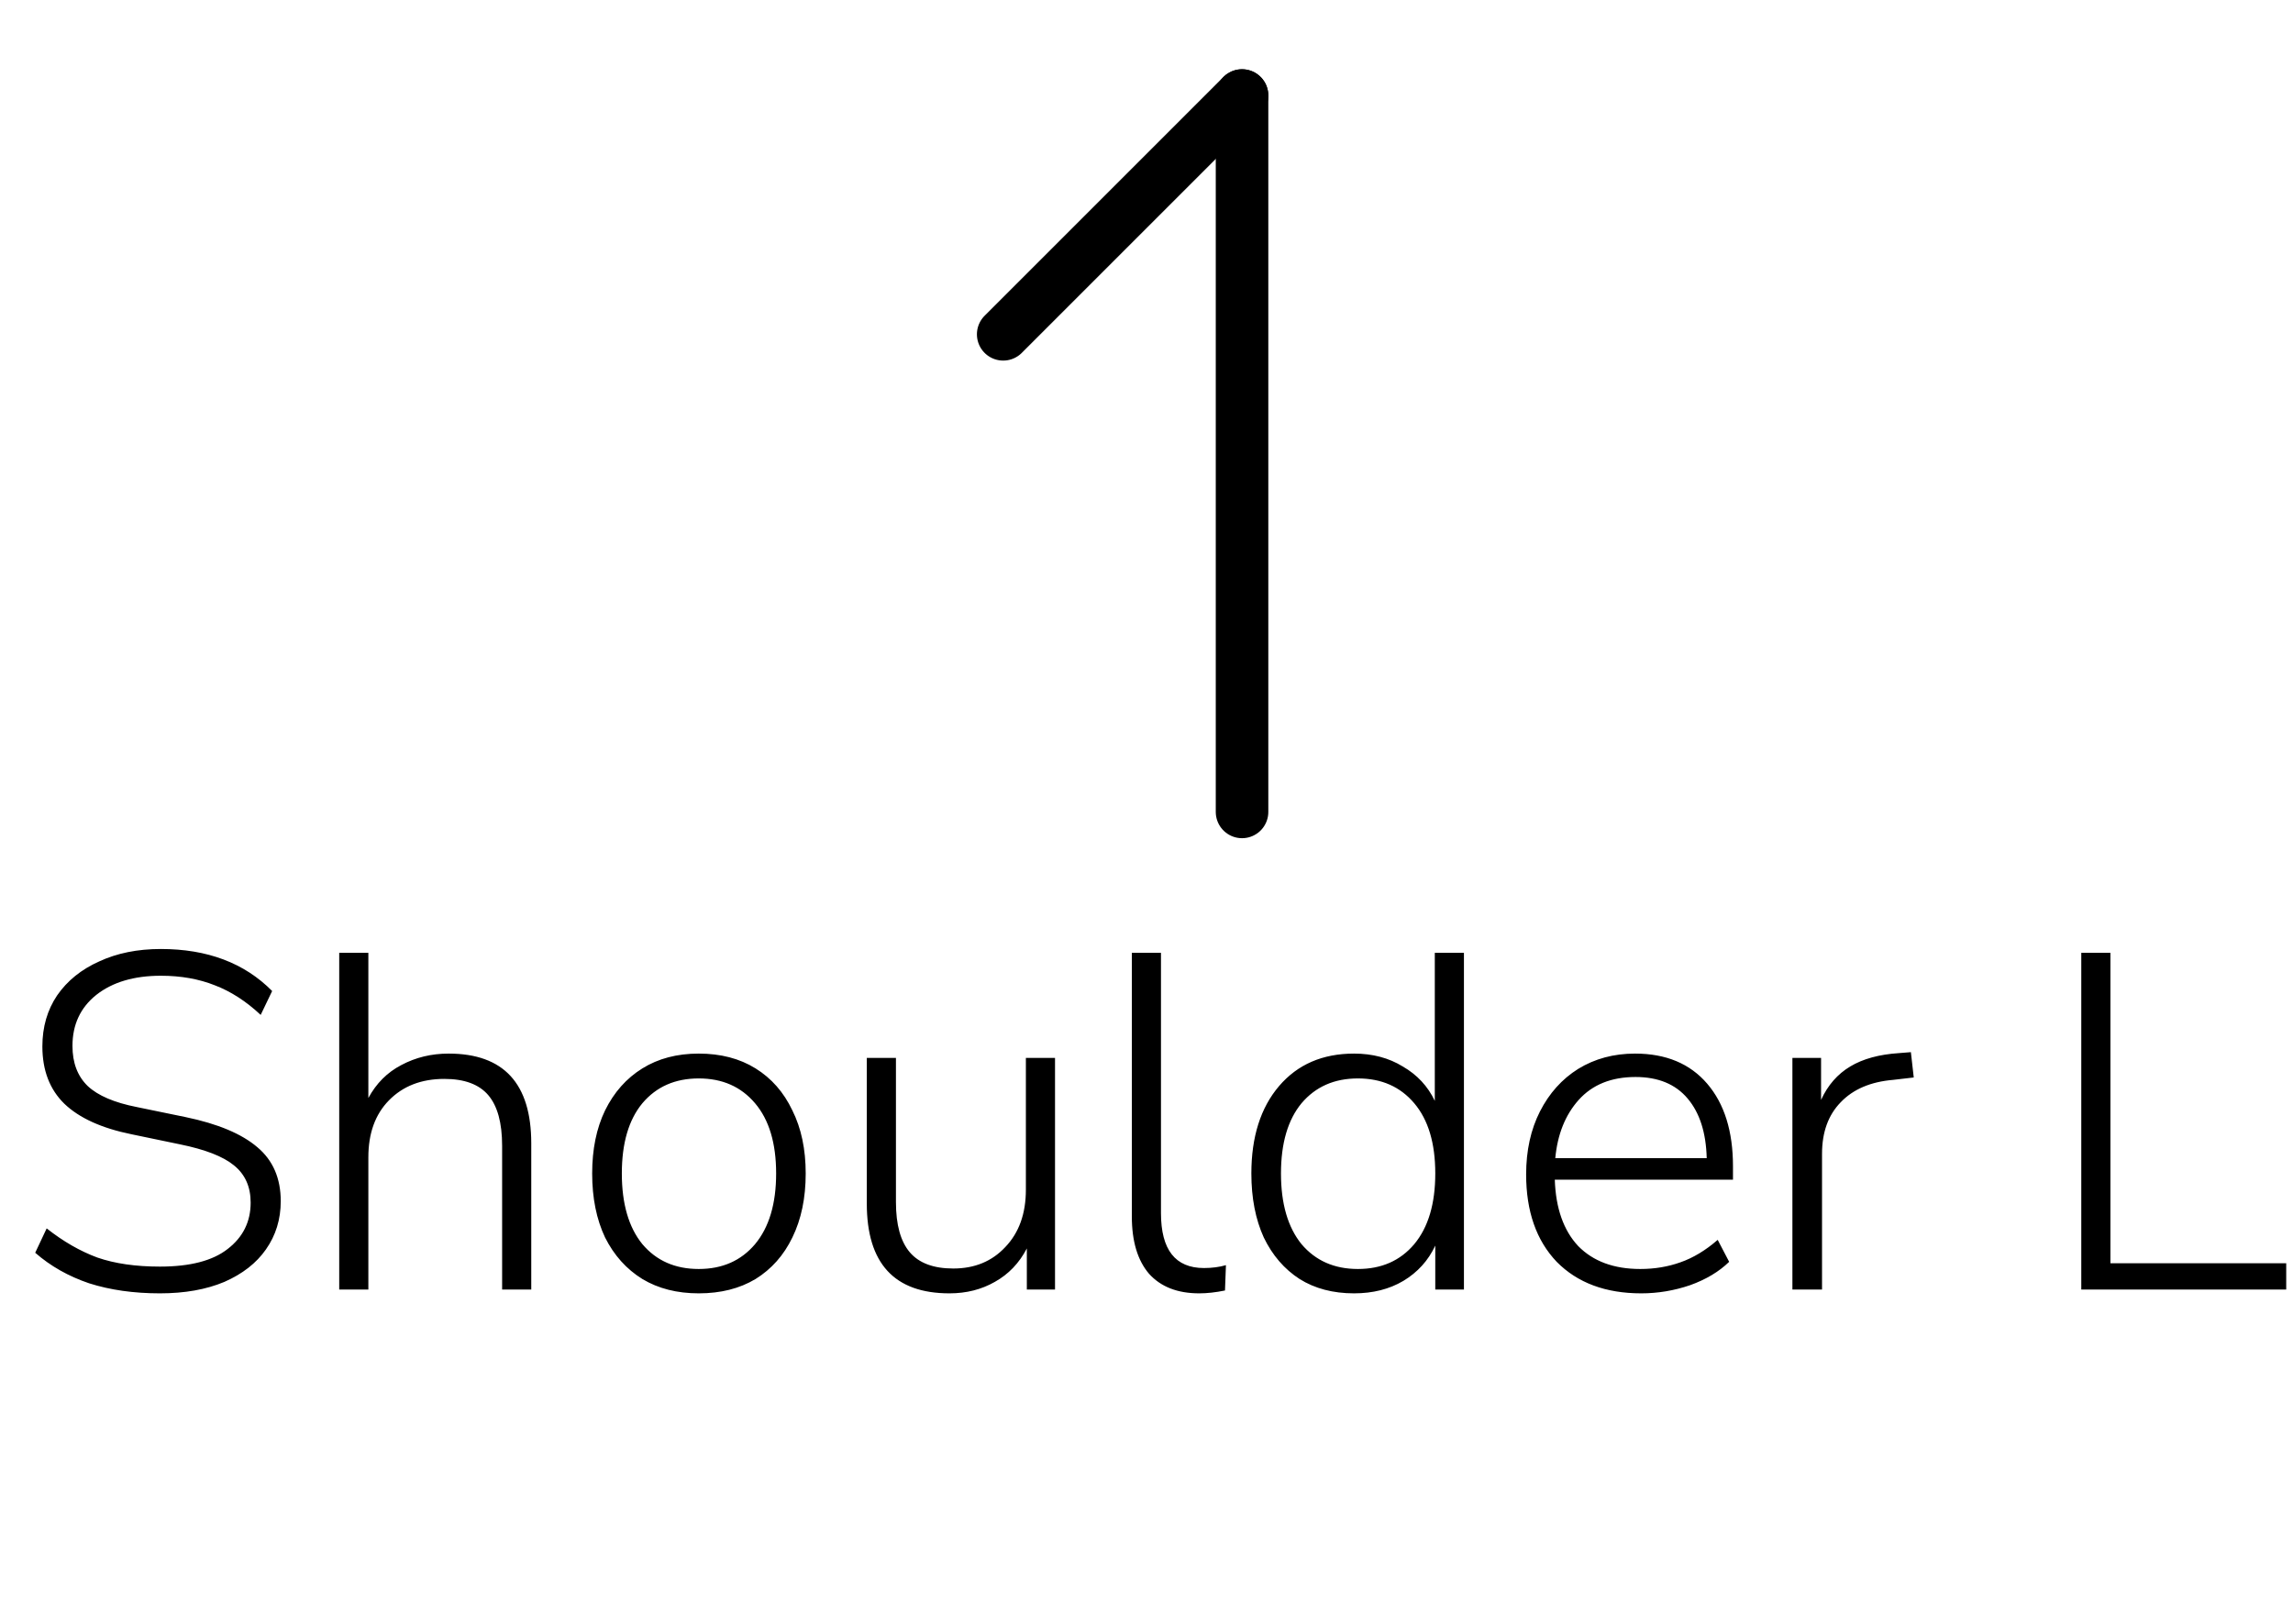 <svg width="48" height="34" viewBox="0 0 48 34" fill="none" xmlns="http://www.w3.org/2000/svg">
<path d="M3.347 27.08C2.8 27.08 2.307 27.01 1.867 26.87C1.433 26.723 1.057 26.51 0.737 26.23L0.977 25.72C1.323 25.993 1.677 26.197 2.037 26.33C2.403 26.457 2.84 26.52 3.347 26.52C3.98 26.52 4.453 26.397 4.767 26.15C5.087 25.903 5.247 25.58 5.247 25.18C5.247 24.847 5.13 24.587 4.897 24.4C4.67 24.213 4.293 24.067 3.767 23.96L2.757 23.75C2.13 23.623 1.66 23.41 1.347 23.11C1.04 22.81 0.887 22.41 0.887 21.91C0.887 21.503 0.99 21.147 1.197 20.84C1.41 20.533 1.703 20.297 2.077 20.13C2.45 19.957 2.88 19.87 3.367 19.87C4.34 19.87 5.117 20.163 5.697 20.75L5.457 21.25C5.15 20.963 4.83 20.757 4.497 20.63C4.163 20.497 3.787 20.43 3.367 20.43C2.807 20.43 2.357 20.563 2.017 20.83C1.683 21.097 1.517 21.453 1.517 21.9C1.517 22.253 1.623 22.533 1.837 22.74C2.05 22.94 2.393 23.087 2.867 23.18L3.887 23.39C4.56 23.53 5.06 23.74 5.387 24.02C5.713 24.293 5.877 24.67 5.877 25.15C5.877 25.53 5.773 25.867 5.567 26.16C5.367 26.447 5.077 26.673 4.697 26.84C4.317 27 3.867 27.08 3.347 27.08ZM7.101 27V19.95H7.711V22.99C7.877 22.683 8.107 22.453 8.401 22.3C8.701 22.14 9.031 22.06 9.391 22.06C10.544 22.06 11.121 22.687 11.121 23.94V27H10.511V23.99C10.511 23.51 10.414 23.157 10.221 22.93C10.027 22.703 9.721 22.59 9.301 22.59C8.821 22.59 8.434 22.74 8.141 23.04C7.854 23.333 7.711 23.73 7.711 24.23V27H7.101ZM14.627 27.08C14.173 27.08 13.78 26.98 13.447 26.78C13.113 26.573 12.853 26.283 12.666 25.91C12.486 25.53 12.396 25.083 12.396 24.57C12.396 24.063 12.486 23.623 12.666 23.25C12.853 22.87 13.113 22.577 13.447 22.37C13.78 22.163 14.173 22.06 14.627 22.06C15.086 22.06 15.483 22.163 15.816 22.37C16.15 22.577 16.407 22.87 16.587 23.25C16.773 23.623 16.866 24.063 16.866 24.57C16.866 25.083 16.773 25.53 16.587 25.91C16.407 26.283 16.15 26.573 15.816 26.78C15.483 26.98 15.086 27.08 14.627 27.08ZM14.627 26.57C15.12 26.57 15.513 26.397 15.806 26.05C16.1 25.697 16.247 25.203 16.247 24.57C16.247 23.937 16.1 23.447 15.806 23.1C15.513 22.753 15.12 22.58 14.627 22.58C14.133 22.58 13.74 22.753 13.447 23.1C13.16 23.447 13.017 23.937 13.017 24.57C13.017 25.203 13.16 25.697 13.447 26.05C13.74 26.397 14.133 26.57 14.627 26.57ZM19.875 27.08C18.722 27.08 18.145 26.453 18.145 25.2V22.15H18.755V25.17C18.755 25.643 18.852 25.993 19.045 26.22C19.239 26.447 19.542 26.56 19.955 26.56C20.402 26.56 20.765 26.41 21.045 26.11C21.332 25.81 21.475 25.41 21.475 24.91V22.15H22.085V27H21.495V26.14C21.335 26.447 21.112 26.68 20.825 26.84C20.545 27 20.229 27.08 19.875 27.08ZM25.103 27.08C24.649 27.08 24.299 26.943 24.053 26.67C23.813 26.39 23.693 25.99 23.693 25.47V19.95H24.303V25.4C24.303 26.167 24.603 26.55 25.203 26.55C25.369 26.55 25.523 26.53 25.663 26.49L25.643 27.02C25.449 27.06 25.269 27.08 25.103 27.08ZM28.345 27.08C27.905 27.08 27.525 26.98 27.205 26.78C26.885 26.573 26.635 26.283 26.455 25.91C26.282 25.53 26.195 25.083 26.195 24.57C26.195 23.803 26.389 23.193 26.775 22.74C27.162 22.287 27.685 22.06 28.345 22.06C28.732 22.06 29.072 22.15 29.365 22.33C29.665 22.503 29.889 22.743 30.035 23.05V19.95H30.645V27H30.045V26.08C29.899 26.393 29.675 26.64 29.375 26.82C29.082 26.993 28.739 27.08 28.345 27.08ZM28.425 26.57C28.919 26.57 29.312 26.397 29.605 26.05C29.899 25.697 30.045 25.203 30.045 24.57C30.045 23.937 29.899 23.447 29.605 23.1C29.312 22.753 28.919 22.58 28.425 22.58C27.932 22.58 27.539 22.753 27.245 23.1C26.959 23.447 26.815 23.937 26.815 24.57C26.815 25.203 26.959 25.697 27.245 26.05C27.539 26.397 27.932 26.57 28.425 26.57ZM34.357 27.08C33.611 27.08 33.021 26.86 32.587 26.42C32.161 25.973 31.947 25.363 31.947 24.59C31.947 24.09 32.044 23.65 32.237 23.27C32.431 22.89 32.697 22.593 33.037 22.38C33.384 22.167 33.781 22.06 34.227 22.06C34.874 22.06 35.377 22.27 35.737 22.69C36.097 23.11 36.277 23.687 36.277 24.42V24.7H32.547C32.567 25.3 32.731 25.763 33.037 26.09C33.351 26.41 33.784 26.57 34.337 26.57C34.637 26.57 34.917 26.523 35.177 26.43C35.444 26.337 35.704 26.18 35.957 25.96L36.197 26.42C35.984 26.627 35.711 26.79 35.377 26.91C35.044 27.023 34.704 27.08 34.357 27.08ZM34.237 22.55C33.731 22.55 33.334 22.71 33.047 23.03C32.767 23.343 32.604 23.75 32.557 24.25H35.727C35.714 23.717 35.581 23.3 35.327 23C35.074 22.7 34.711 22.55 34.237 22.55ZM37.521 27V22.15H38.121V23.03C38.261 22.723 38.464 22.49 38.731 22.33C38.997 22.17 39.337 22.077 39.751 22.05L40.001 22.03L40.061 22.56L39.631 22.61C39.157 22.65 38.791 22.807 38.531 23.08C38.271 23.347 38.141 23.707 38.141 24.16V27H37.521ZM43.568 27V19.95H44.178V26.45H47.858V27H43.568Z" fill="black"/>
<path d="M26 2L26 17" stroke="black" stroke-width="1.1" stroke-linecap="round" stroke-linejoin="round"/>
<path d="M21 7L26 2" stroke="black" stroke-width="1.1" stroke-linecap="round" stroke-linejoin="round"/>
</svg>
